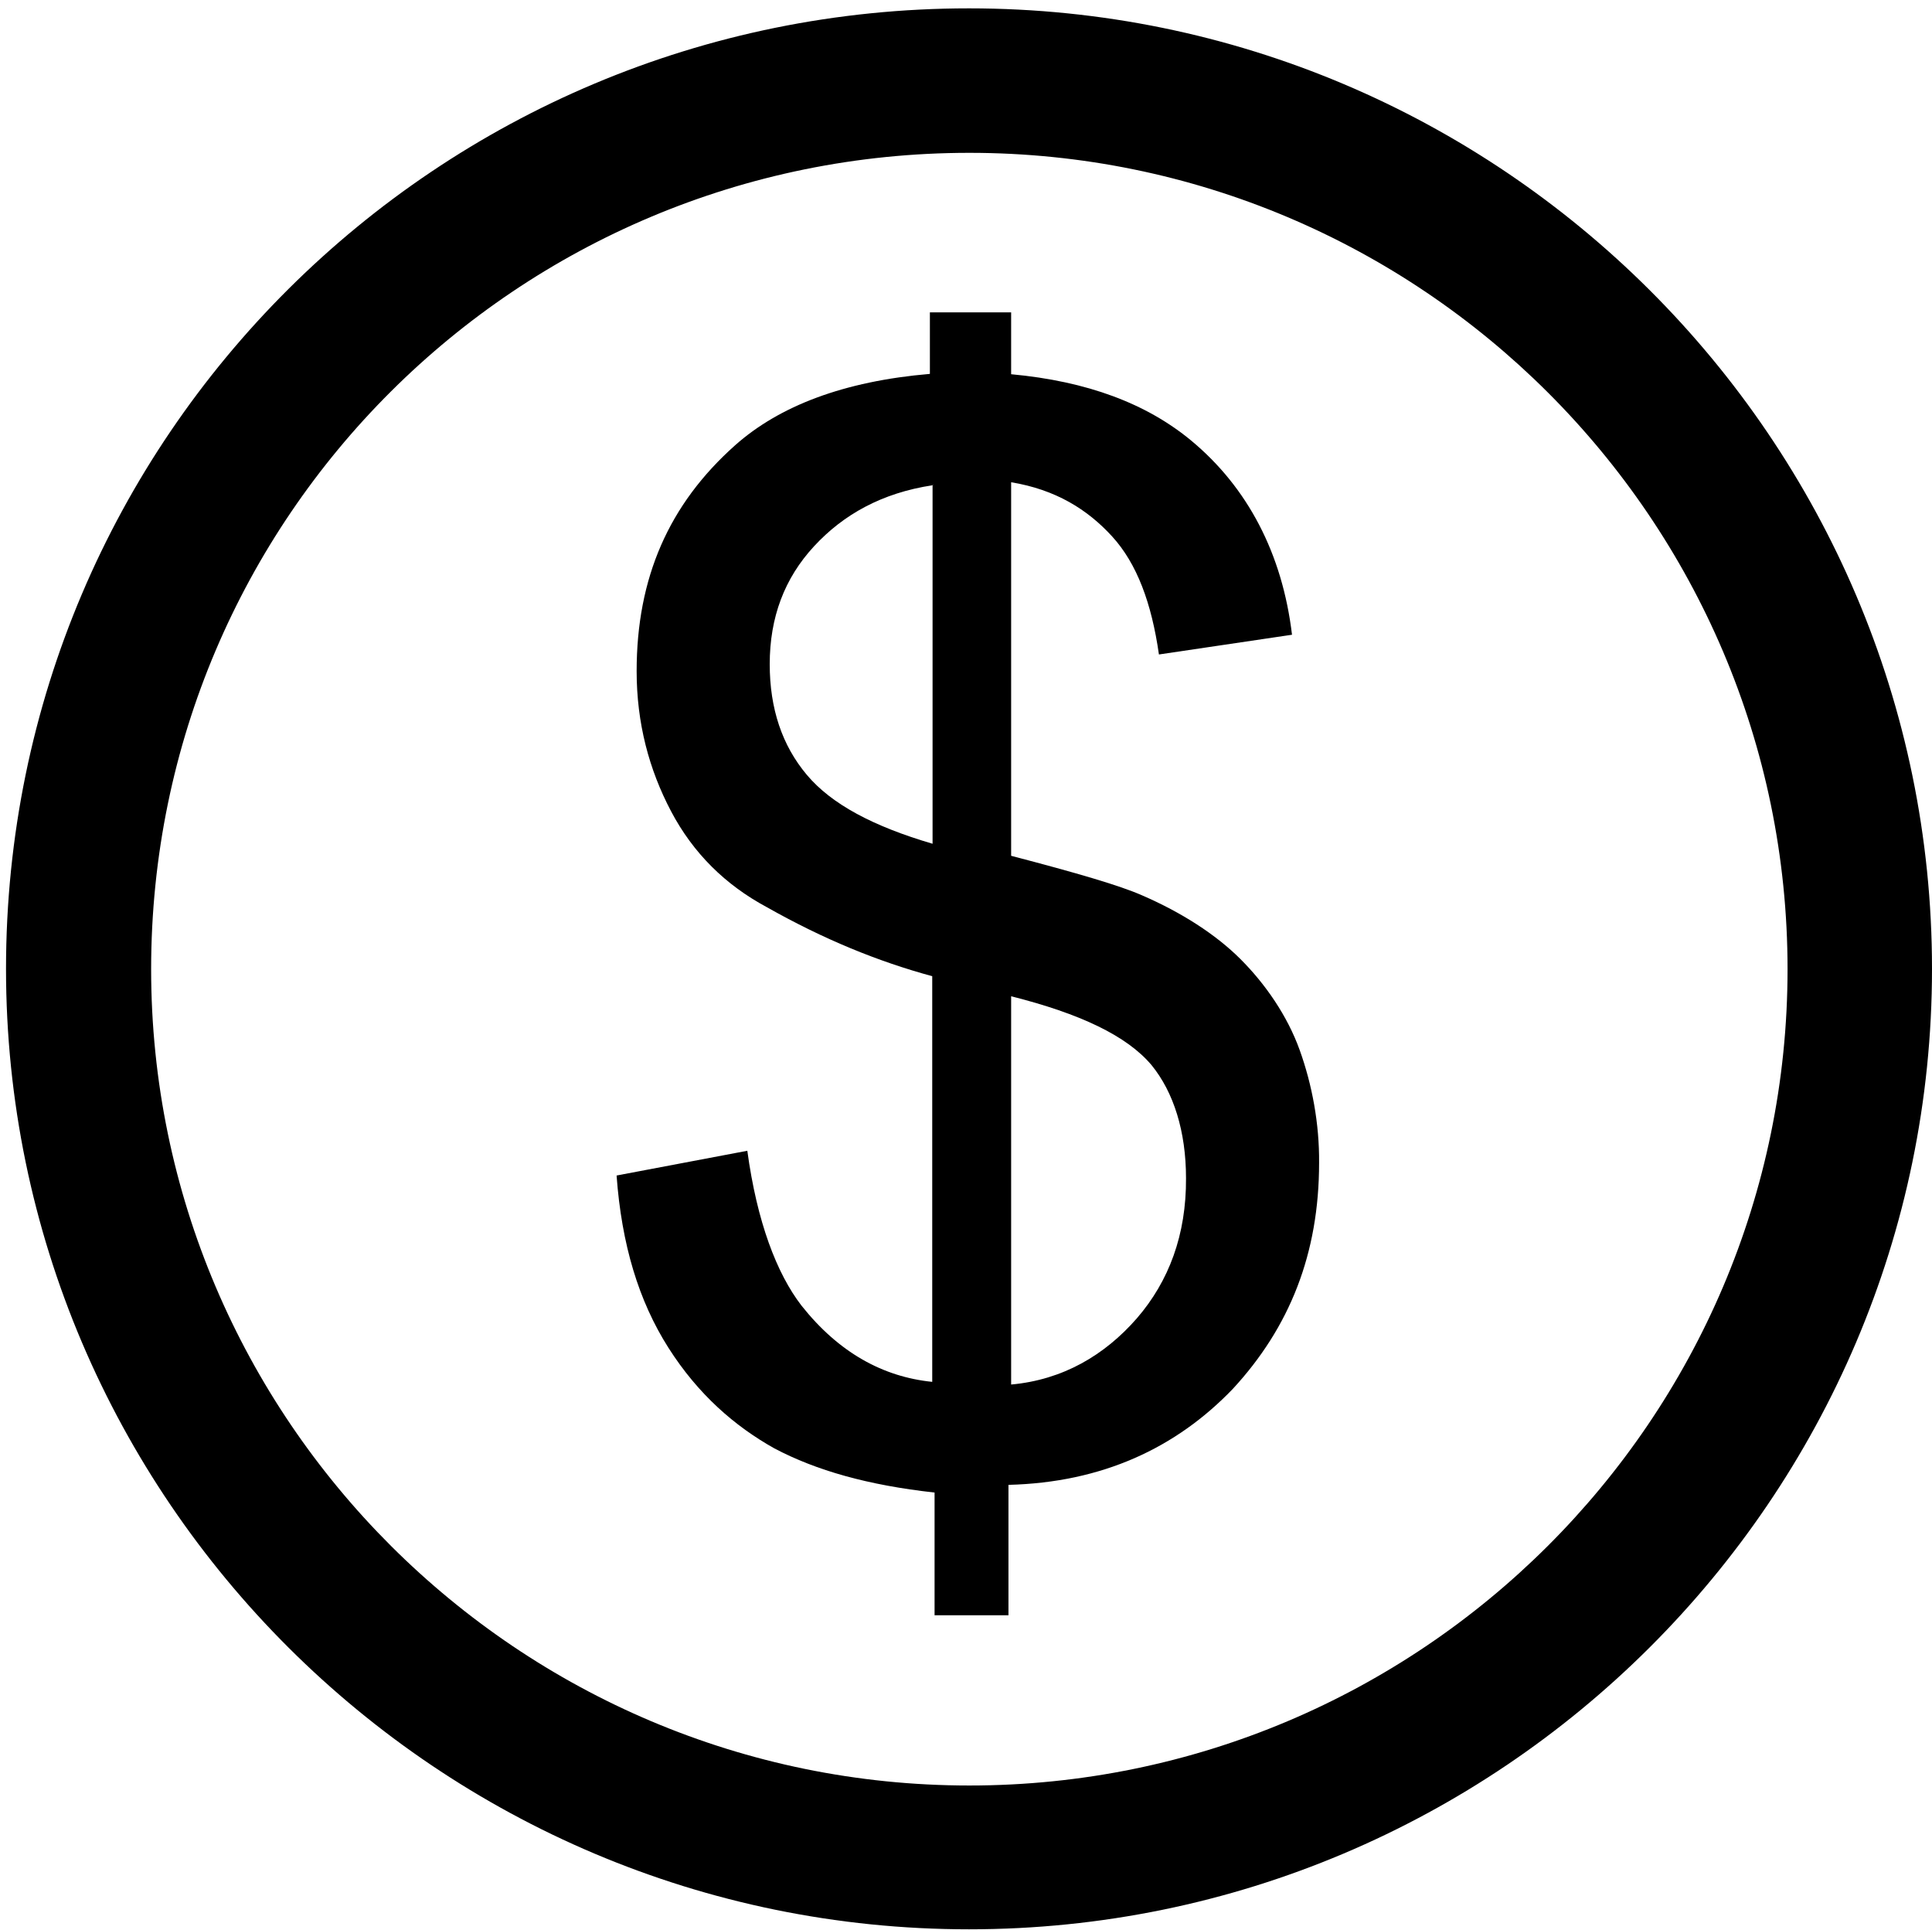 <?xml version="1.0" encoding="utf-8"?>
<!-- Generator: Adobe Illustrator 24.0.1, SVG Export Plug-In . SVG Version: 6.00 Build 0)  -->
<svg version="1.1" id="Layer_1" xmlns="http://www.w3.org/2000/svg" xmlns:xlink="http://www.w3.org/1999/xlink" x="0px" y="0px"
	 viewBox="0 0 577.8 577" style="enable-background:new 0 0 577.8 577;" xml:space="preserve">
<title>amenity-atm</title>
<path d="M388.7,314c-3.7-10.3-10.3-19.8-17.7-27.2c-7.4-7.4-17.7-14-29.5-19.1c-6.6-2.9-19.2-6.6-39.1-11.8V144.2
	c13.3,2.2,22.8,8.1,30.2,16.2c7.4,8.1,11.8,19.9,14,35.3l39.8-5.9c-2.9-24.3-13.3-44.1-30.2-58.1c-13.3-11-31-17.7-53.8-19.8V93.4
	h-24.3v18.4c-25.8,2.2-45,9.6-58.2,21.3c-19.9,17.7-29.5,39.7-29.5,67.6c0,15.5,3.7,29.4,10.3,41.9s16.2,22,28.7,28.7
	c17,9.6,33.2,16.2,49.4,20.6v121.3c-14.8-1.5-28-8.8-39.1-22.8c-7.4-9.6-13.3-25-16.2-46.3l-39.1,7.4c1.5,20.6,6.6,37.5,15.5,51.5
	s19.9,23.5,31.7,30.1c12.5,6.6,28,11,47.9,13.2v39v-0.1V483h22.1v-39c28-0.7,50.1-11,67.1-28.7c17-18.4,25.8-40.4,25.8-67.6
	C394.6,336,392.4,324.3,388.7,314z M278.9,145.1v107.2c-17.7-5.2-30.2-11.8-37.6-20.6s-11.1-19.8-11.1-33.1c0-14,4.4-25.7,13.3-35.3
	C252.2,153.9,263.7,147.4,278.9,145.1V145h0.7C279.3,145,279.1,145,278.9,145.1z M340,394.2c-9.6,11-22.1,18.4-37.6,19.8l0,0V297.9
	c20.6,5.2,34.6,11.8,42,20.6c6.6,8.1,10.3,19.8,10.3,33.8C354.8,369.2,349.6,383.1,340,394.2z"/>
<path d="M289.8,2.5c-158.7,0-288,128-288,287.2c0,158.3,129.3,287.2,288,287.2s288-128.9,288-287.2S448.6,2.5,289.8,2.5z
	 M289.9,533.9C155,533.9,45.2,424.3,45.2,289.8C45.2,154.5,155,45.7,289.9,45.7s244.7,109.5,244.7,244.1S424.8,533.9,289.9,533.9z"
	/>
</svg>
